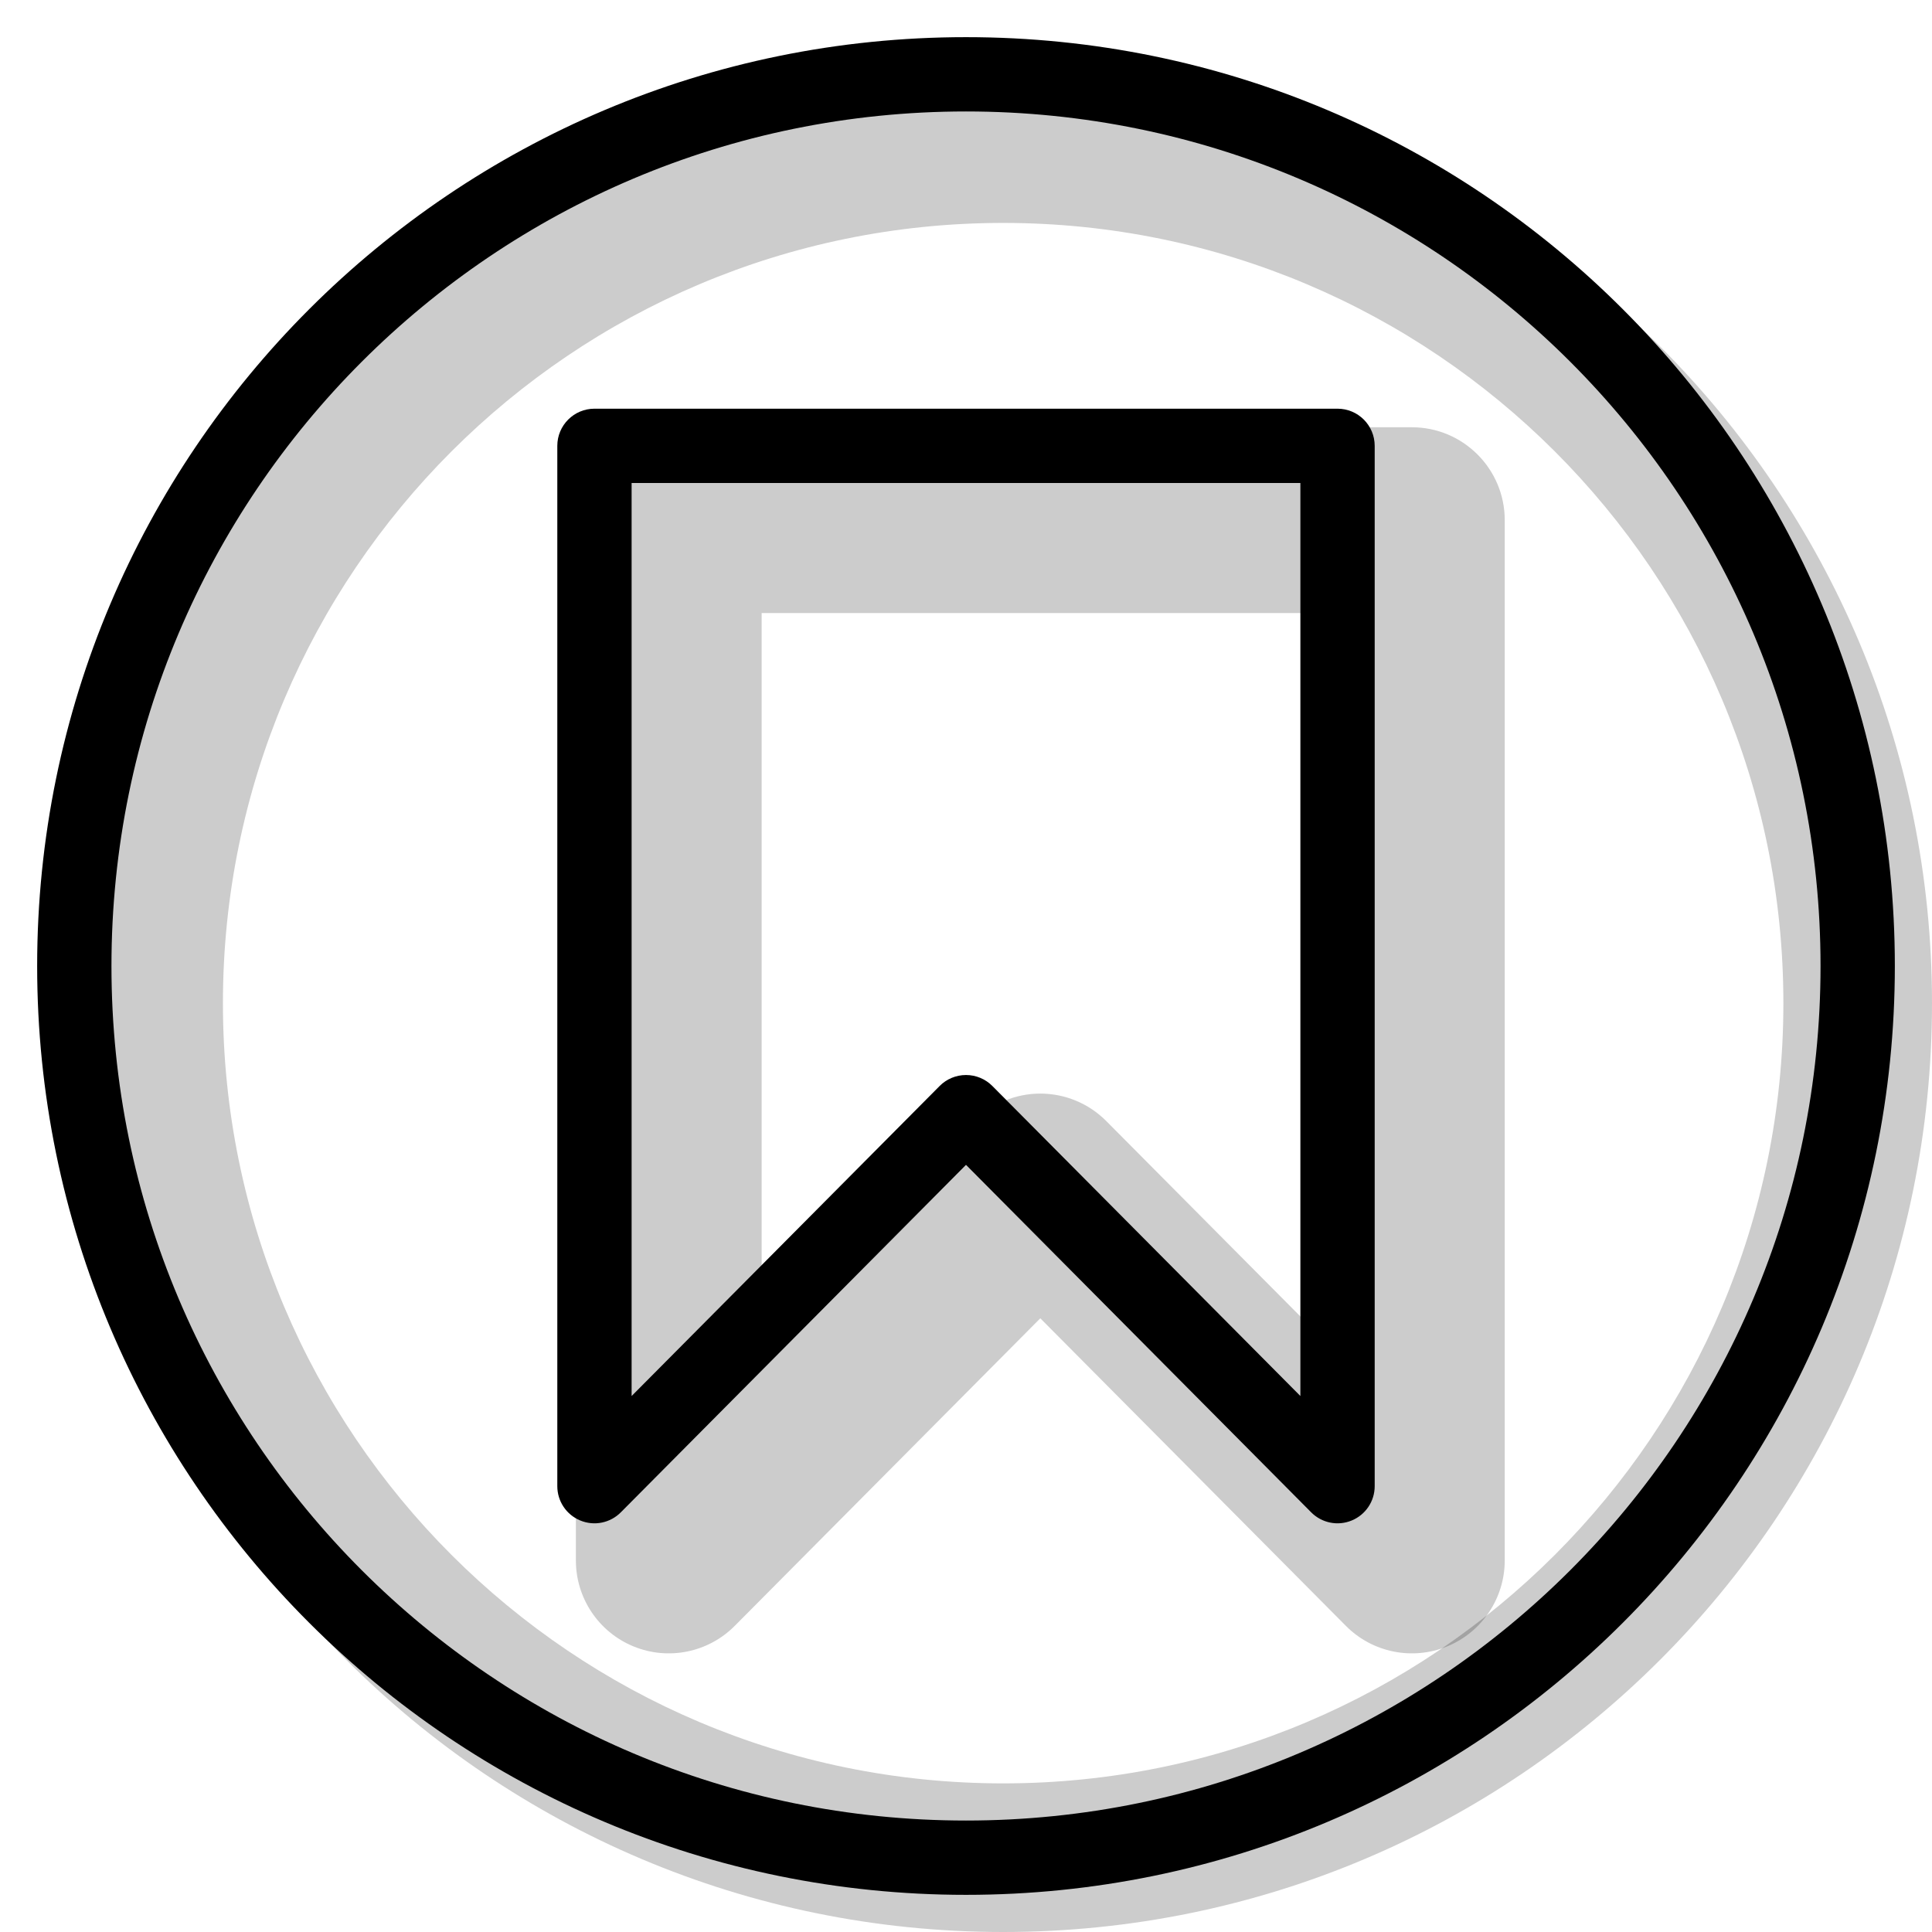 <svg width="20" height="20" viewBox="0 0 26 26" fill="none" xmlns="http://www.w3.org/2000/svg"><path opacity="0.2" fill-rule="evenodd" clip-rule="evenodd" d="M13.5 26C20.404 26 26 20.404 26 13.5C26 6.596 20.404 1 13.5 1C6.596 1 1 6.596 1 13.5C1 20.404 6.596 26 13.5 26ZM13.5 24C19.299 24 24 19.299 24 13.5C24 7.701 19.299 3 13.5 3C7.701 3 3 7.701 3 13.5C3 19.299 7.701 24 13.5 24Z" fill="currentColor"/><g transform="translate(3, 3)"><path opacity="0.2" fill-rule="evenodd" clip-rule="evenodd" d="M4.75 4C4.75 3.31 5.31 2.75 6 2.75H16C16.69 2.75 17.25 3.31 17.25 4V18C17.25 18.506 16.945 18.963 16.477 19.156C16.008 19.349 15.47 19.24 15.113 18.881L11 14.741L6.887 18.881C6.53 19.24 5.992 19.349 5.524 19.156C5.055 18.963 4.75 18.506 4.75 18V4ZM7.25 5.25V14.968L10.113 12.086C10.348 11.85 10.667 11.717 11 11.717C11.333 11.717 11.652 11.85 11.887 12.086L14.75 14.968V5.25H7.25Z" fill="currentColor"/><path fill-rule="evenodd" clip-rule="evenodd" d="M4.5 3C4.5 2.724 4.724 2.5 5 2.5H15C15.276 2.5 15.5 2.724 15.5 3V17C15.5 17.203 15.378 17.385 15.191 17.462C15.003 17.54 14.788 17.496 14.645 17.352L10 12.676L5.355 17.352C5.212 17.496 4.997 17.54 4.809 17.462C4.622 17.385 4.5 17.203 4.5 17V3ZM5.5 3.5V15.787L9.645 11.615C9.739 11.52 9.867 11.467 10 11.467C10.133 11.467 10.261 11.52 10.355 11.615L14.5 15.787V3.5H5.5Z" fill="currentColor"/></g><path fill-rule="evenodd" clip-rule="evenodd" d="M13 24.5C19.351 24.5 24.5 19.351 24.5 13C24.5 6.649 19.351 1.5 13 1.5C6.649 1.5 1.5 6.649 1.5 13C1.5 19.351 6.649 24.5 13 24.5ZM13 25.5C19.904 25.5 25.5 19.904 25.5 13C25.5 6.096 19.904 0.5 13 0.5C6.096 0.5 0.5 6.096 0.5 13C0.5 19.904 6.096 25.5 13 25.5Z" fill="currentColor"/></svg>